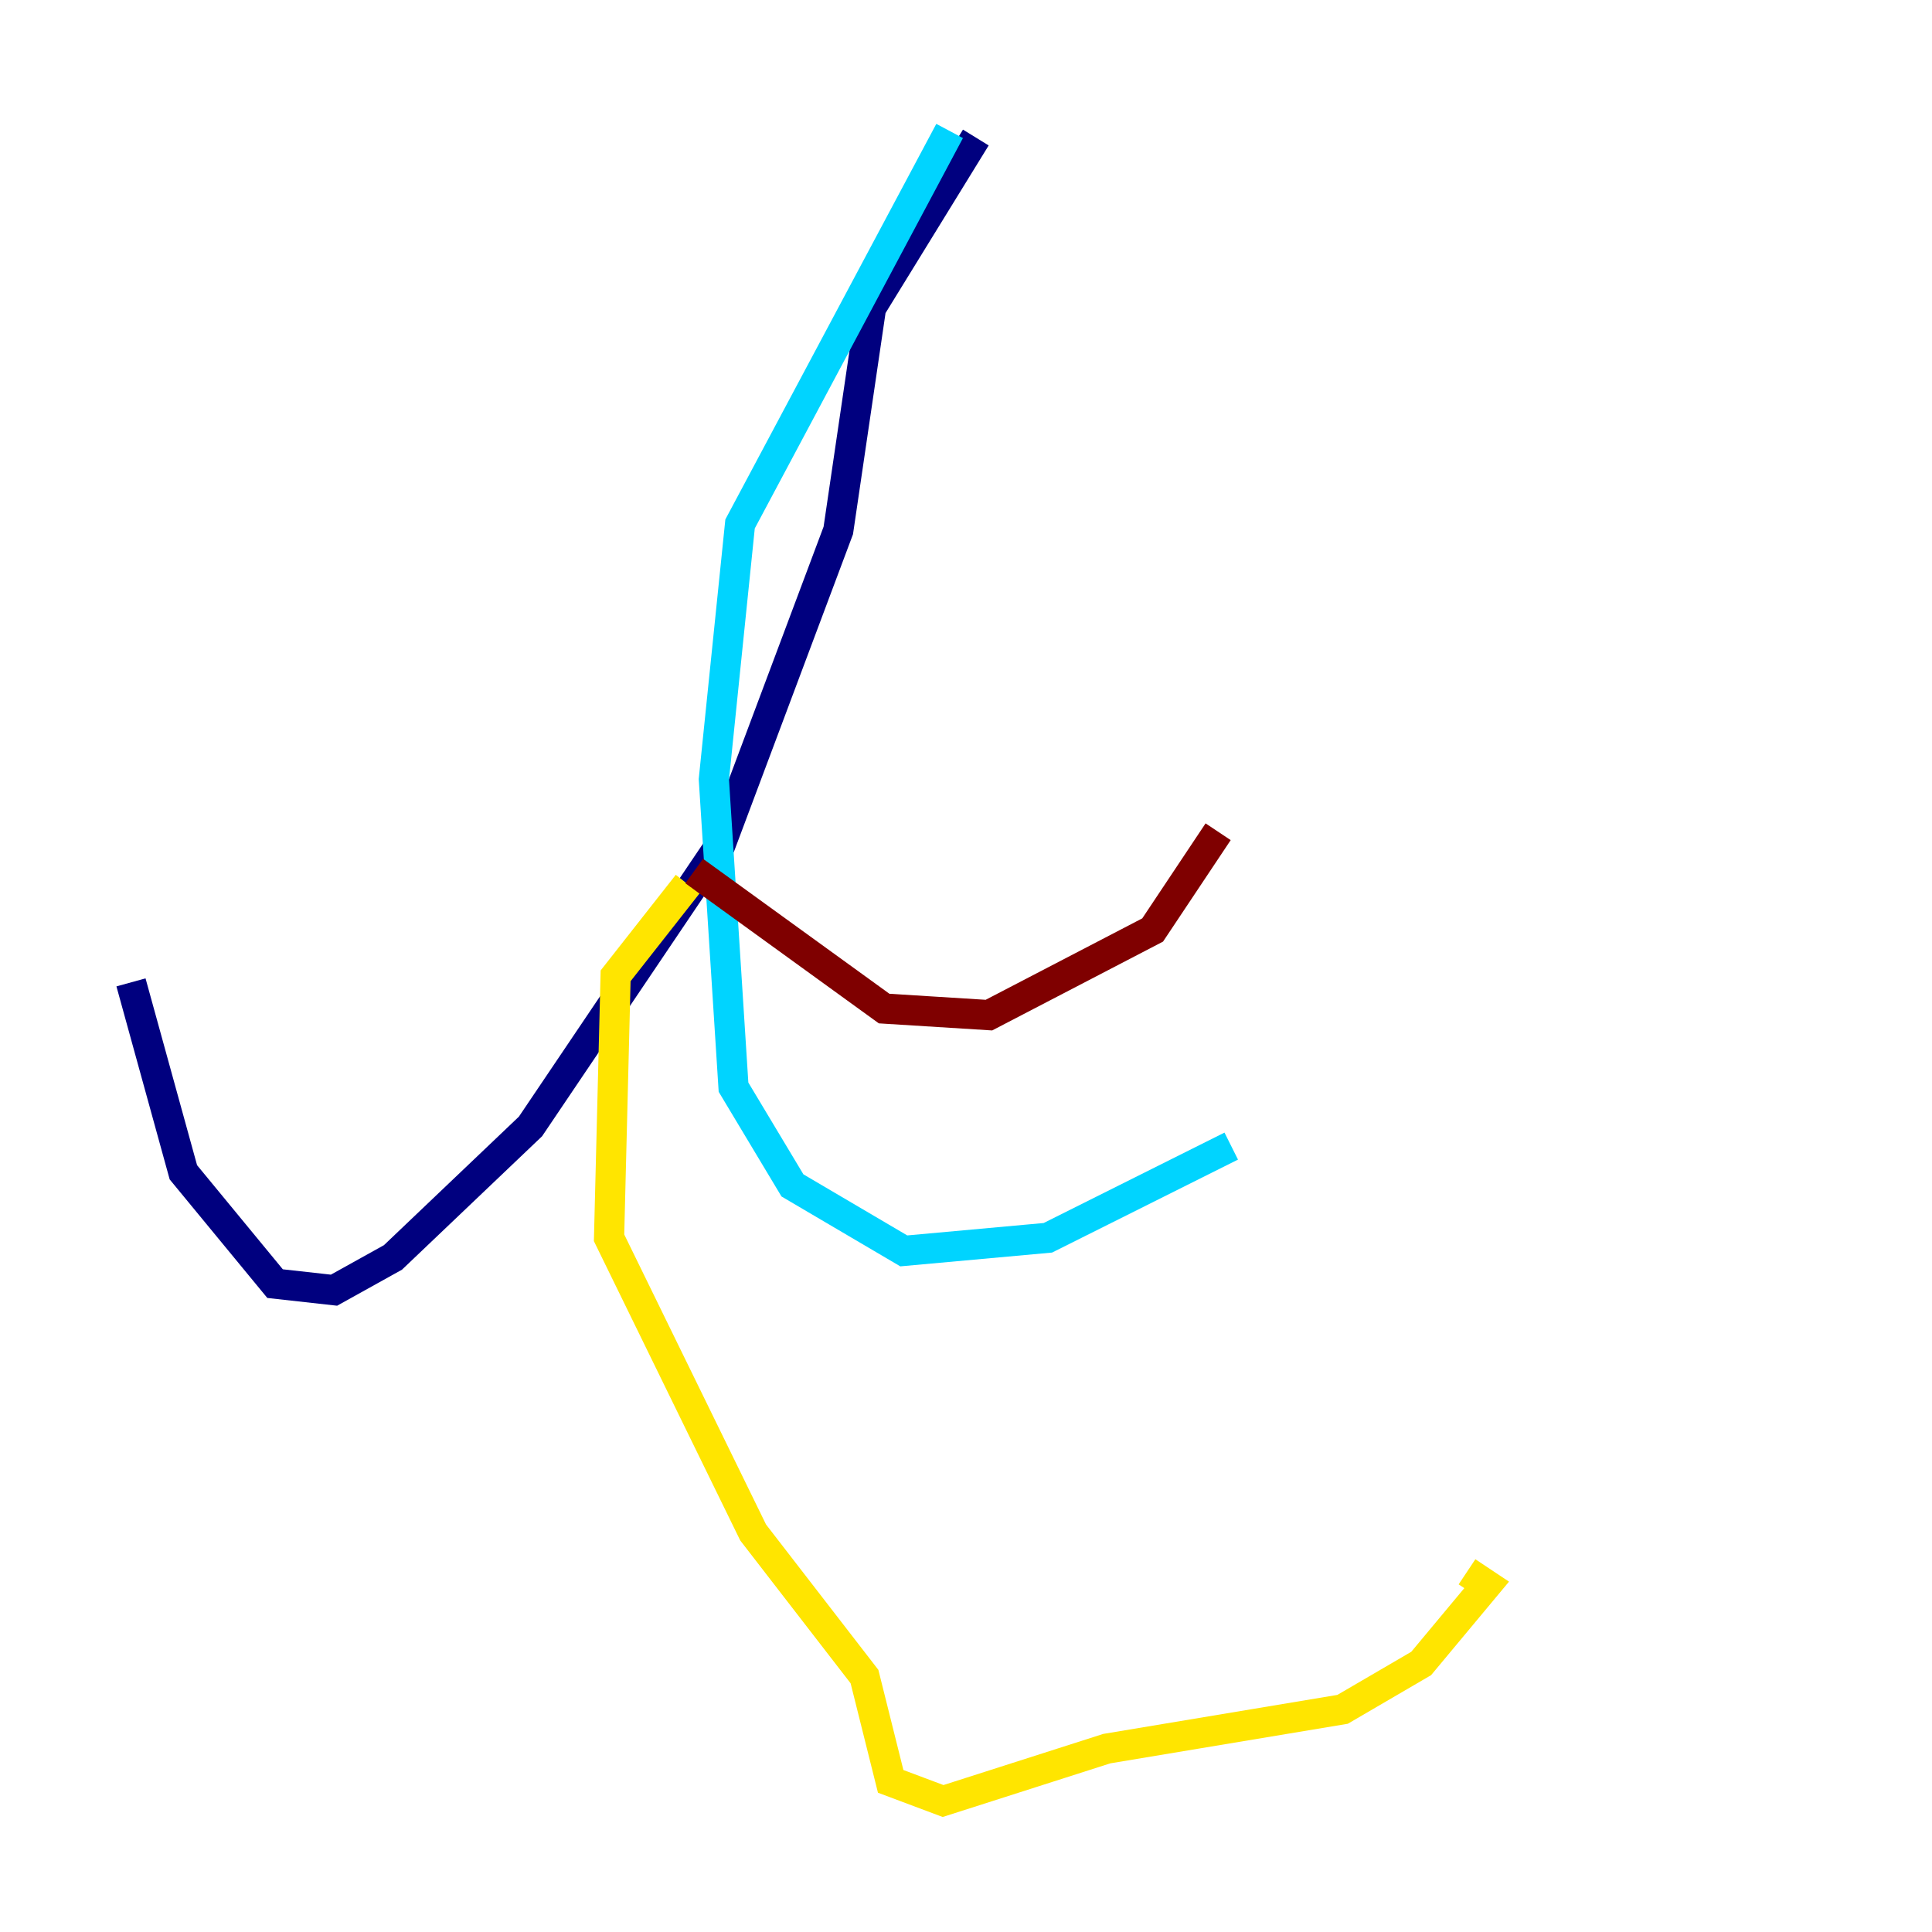 <?xml version="1.0" encoding="utf-8" ?>
<svg baseProfile="tiny" height="128" version="1.2" viewBox="0,0,128,128" width="128" xmlns="http://www.w3.org/2000/svg" xmlns:ev="http://www.w3.org/2001/xml-events" xmlns:xlink="http://www.w3.org/1999/xlink"><defs /><polyline fill="none" points="64.651,9.112 57.709,20.393 55.539,35.146 47.729,55.973 35.146,74.63 26.034,83.308 22.129,85.478 18.224,85.044 12.149,77.668 8.678,65.085" stroke="#00007f" stroke-width="2" /><polyline fill="none" points="62.915,8.678 49.031,34.712 47.295,51.634 48.597,72.027 52.502,78.536 59.878,82.875 69.424,82.007 81.573,75.932" stroke="#00d4ff" stroke-width="2" /><polyline fill="none" points="45.559,58.576 40.786,64.651 40.352,82.007 49.898,101.532 57.275,111.078 59.01,118.02 62.481,119.322 73.329,115.851 88.949,113.248 94.156,110.21 98.495,105.003 97.193,104.136" stroke="#ffe500" stroke-width="2" /><polyline fill="none" points="45.993,57.709 58.576,66.82 65.519,67.254 76.366,61.614 80.705,55.105" stroke="#7f0000" stroke-width="2" /></svg>